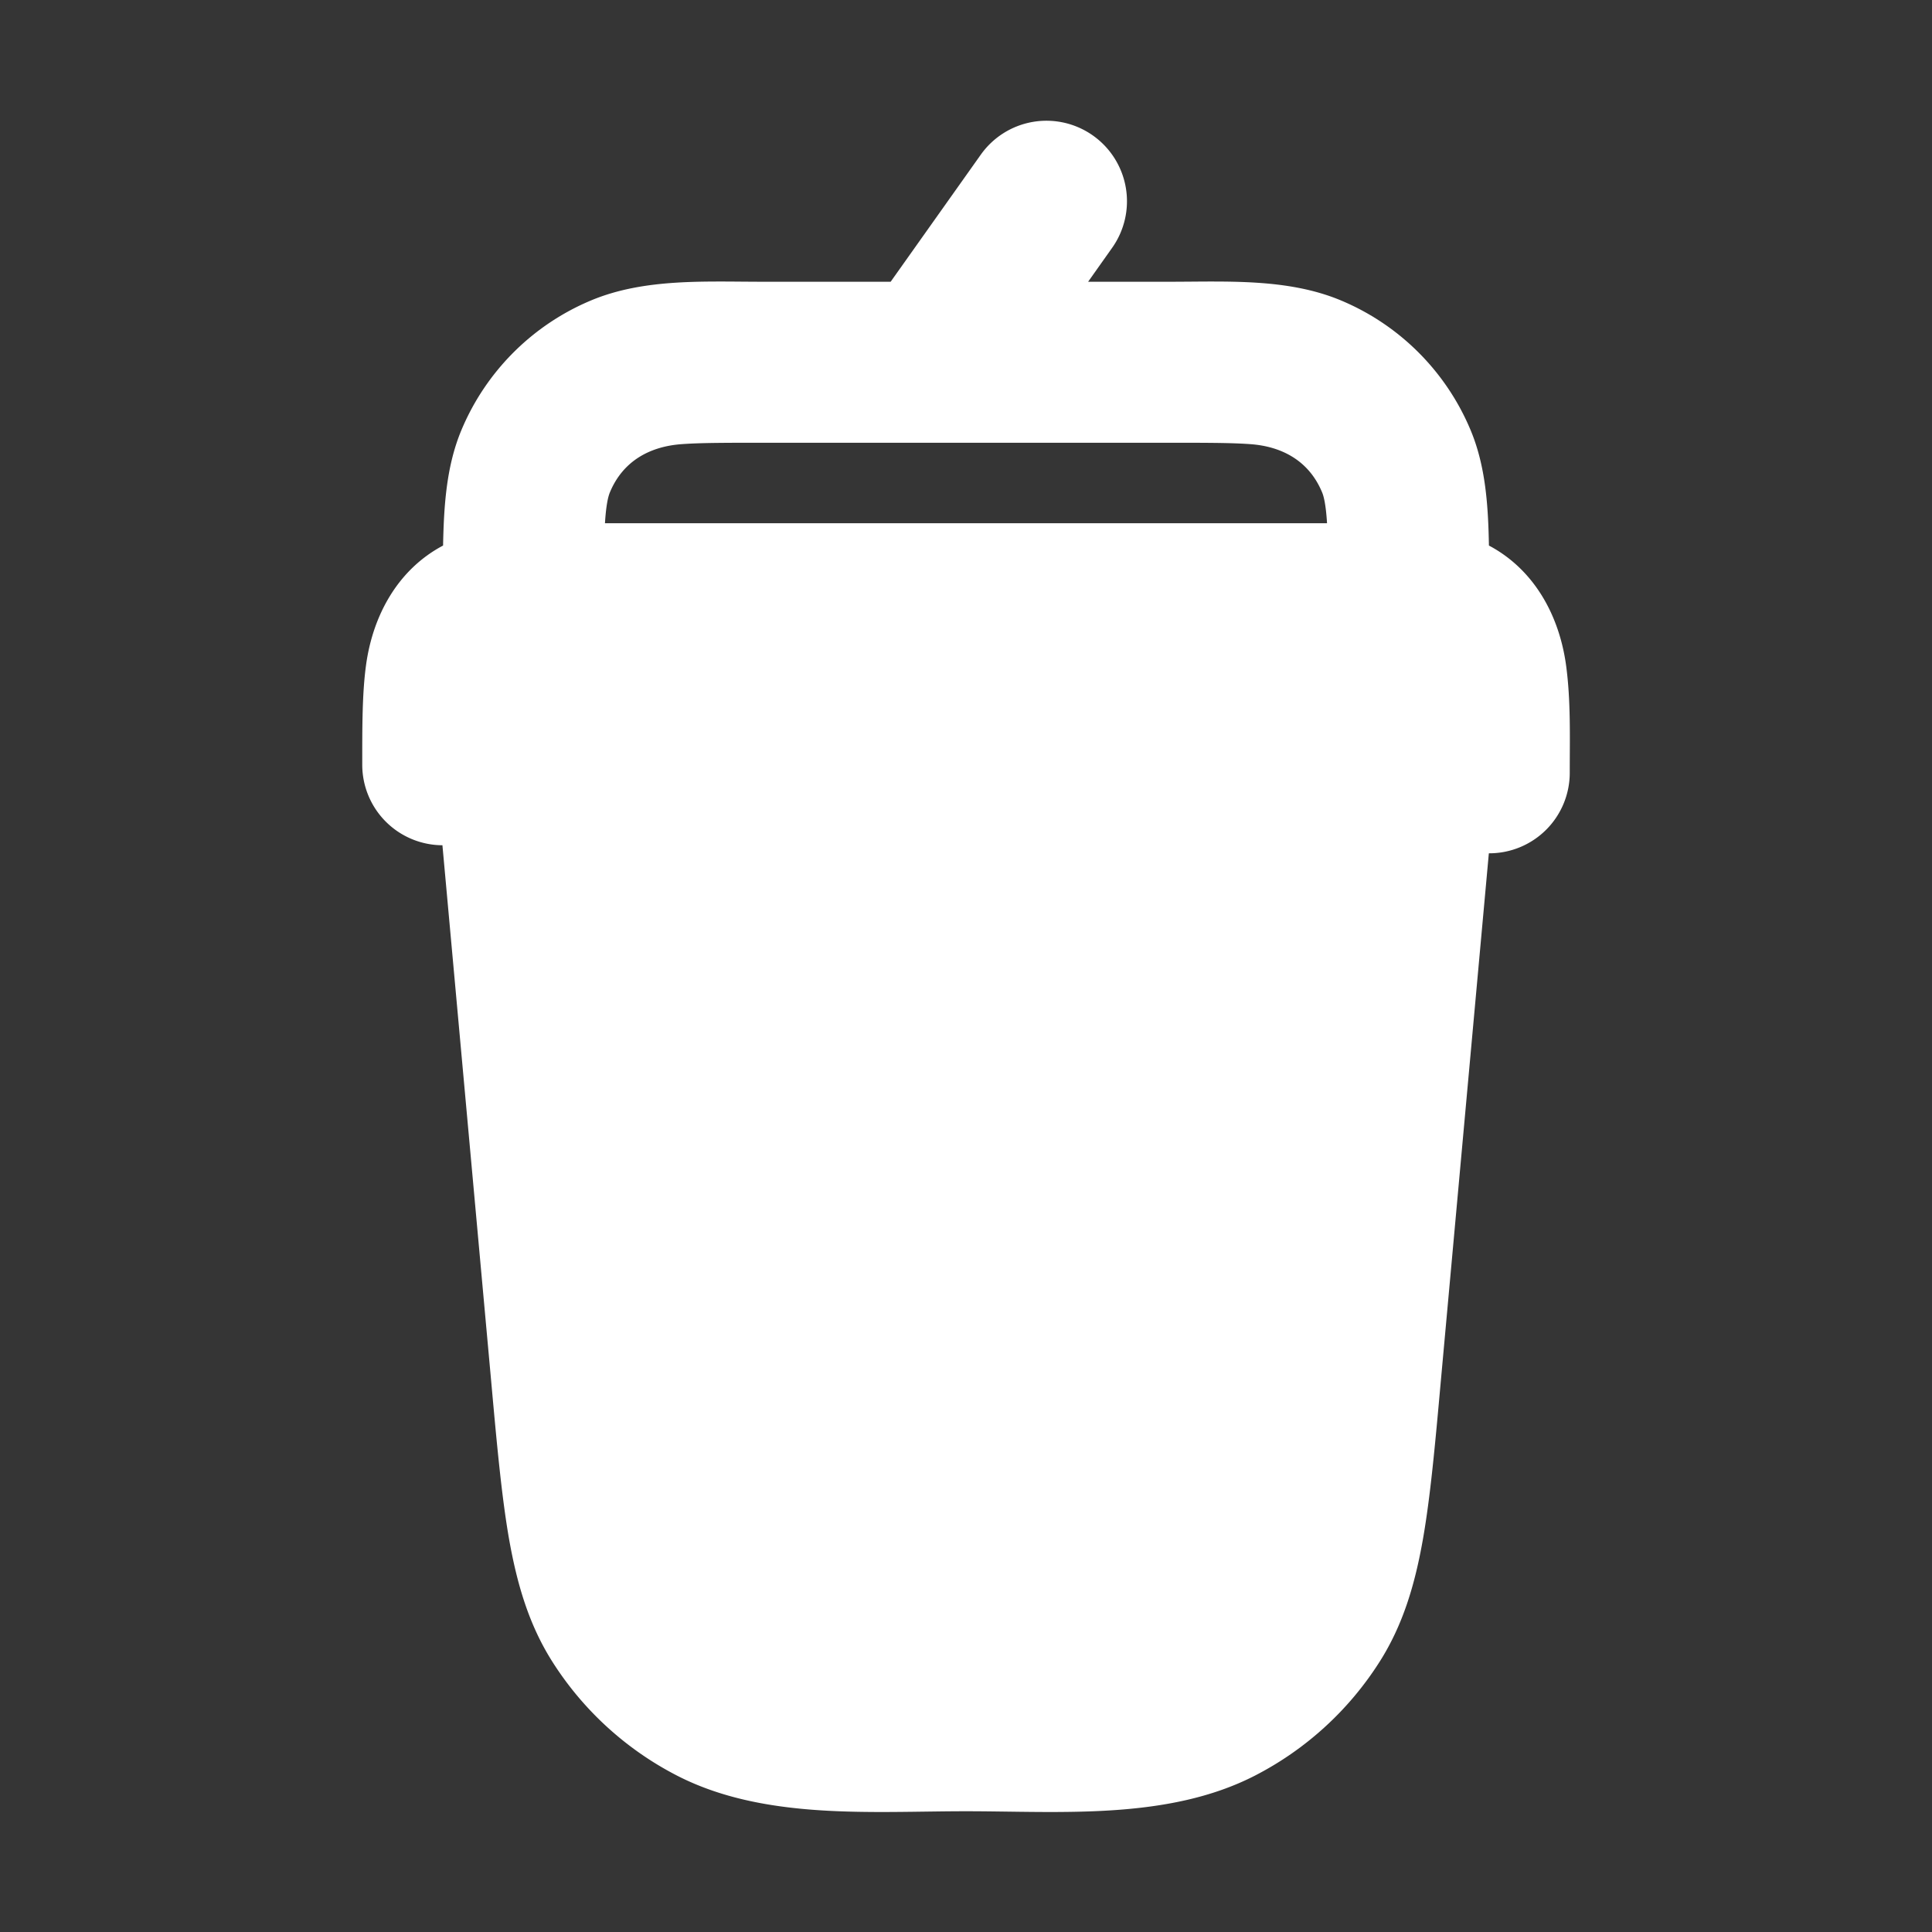 <svg xmlns="http://www.w3.org/2000/svg" width="24" height="24" fill="none"><rect width="100%" height="100%" fill="#333333" stroke="none"/><path fill="#fff" fill-opacity=".01" d="M24 0v24H0V0z"/><path fill="#FFFFFF" fill-rule="evenodd" d="M13.579 1.685a1 1 0 0 1 .236 1.394l-.298.421h1.015c.7 0 1.456-.045 2.116.228a3 3 0 0 1 1.624 1.624c.186.45.215.943.224 1.425.564.299.875.871.959 1.492.059.44.045.888.045 1.331a1 1 0 0 1-1 1h-.005l-.596 6.55c-.071.791-.13 1.445-.224 1.977-.098.553-.245 1.057-.539 1.519a4 4 0 0 1-1.544 1.41c-1.082.557-2.415.444-3.592.444s-2.51.113-3.592-.444a4 4 0 0 1-1.544-1.41c-.294-.462-.44-.966-.539-1.52-.093-.53-.153-1.185-.224-1.975L5.496 10.5a1 1 0 0 1-.996-1c0-.443-.002-.876.046-1.23.083-.622.394-1.194.958-1.493.01-.482.038-.974.224-1.425a3 3 0 0 1 1.624-1.624c.66-.273 1.416-.228 2.116-.228h1.596l1.12-1.579a1 1 0 0 1 1.395-.236M7.515 6.5c.015-.242.043-.34.061-.383.162-.391.499-.573.898-.6C8.71 5.5 9.02 5.5 9.5 5.5h5c.48 0 .79 0 1.026.017.4.027.736.209.898.6.018.043.046.14.061.383z" clip-rule="evenodd"/></svg>